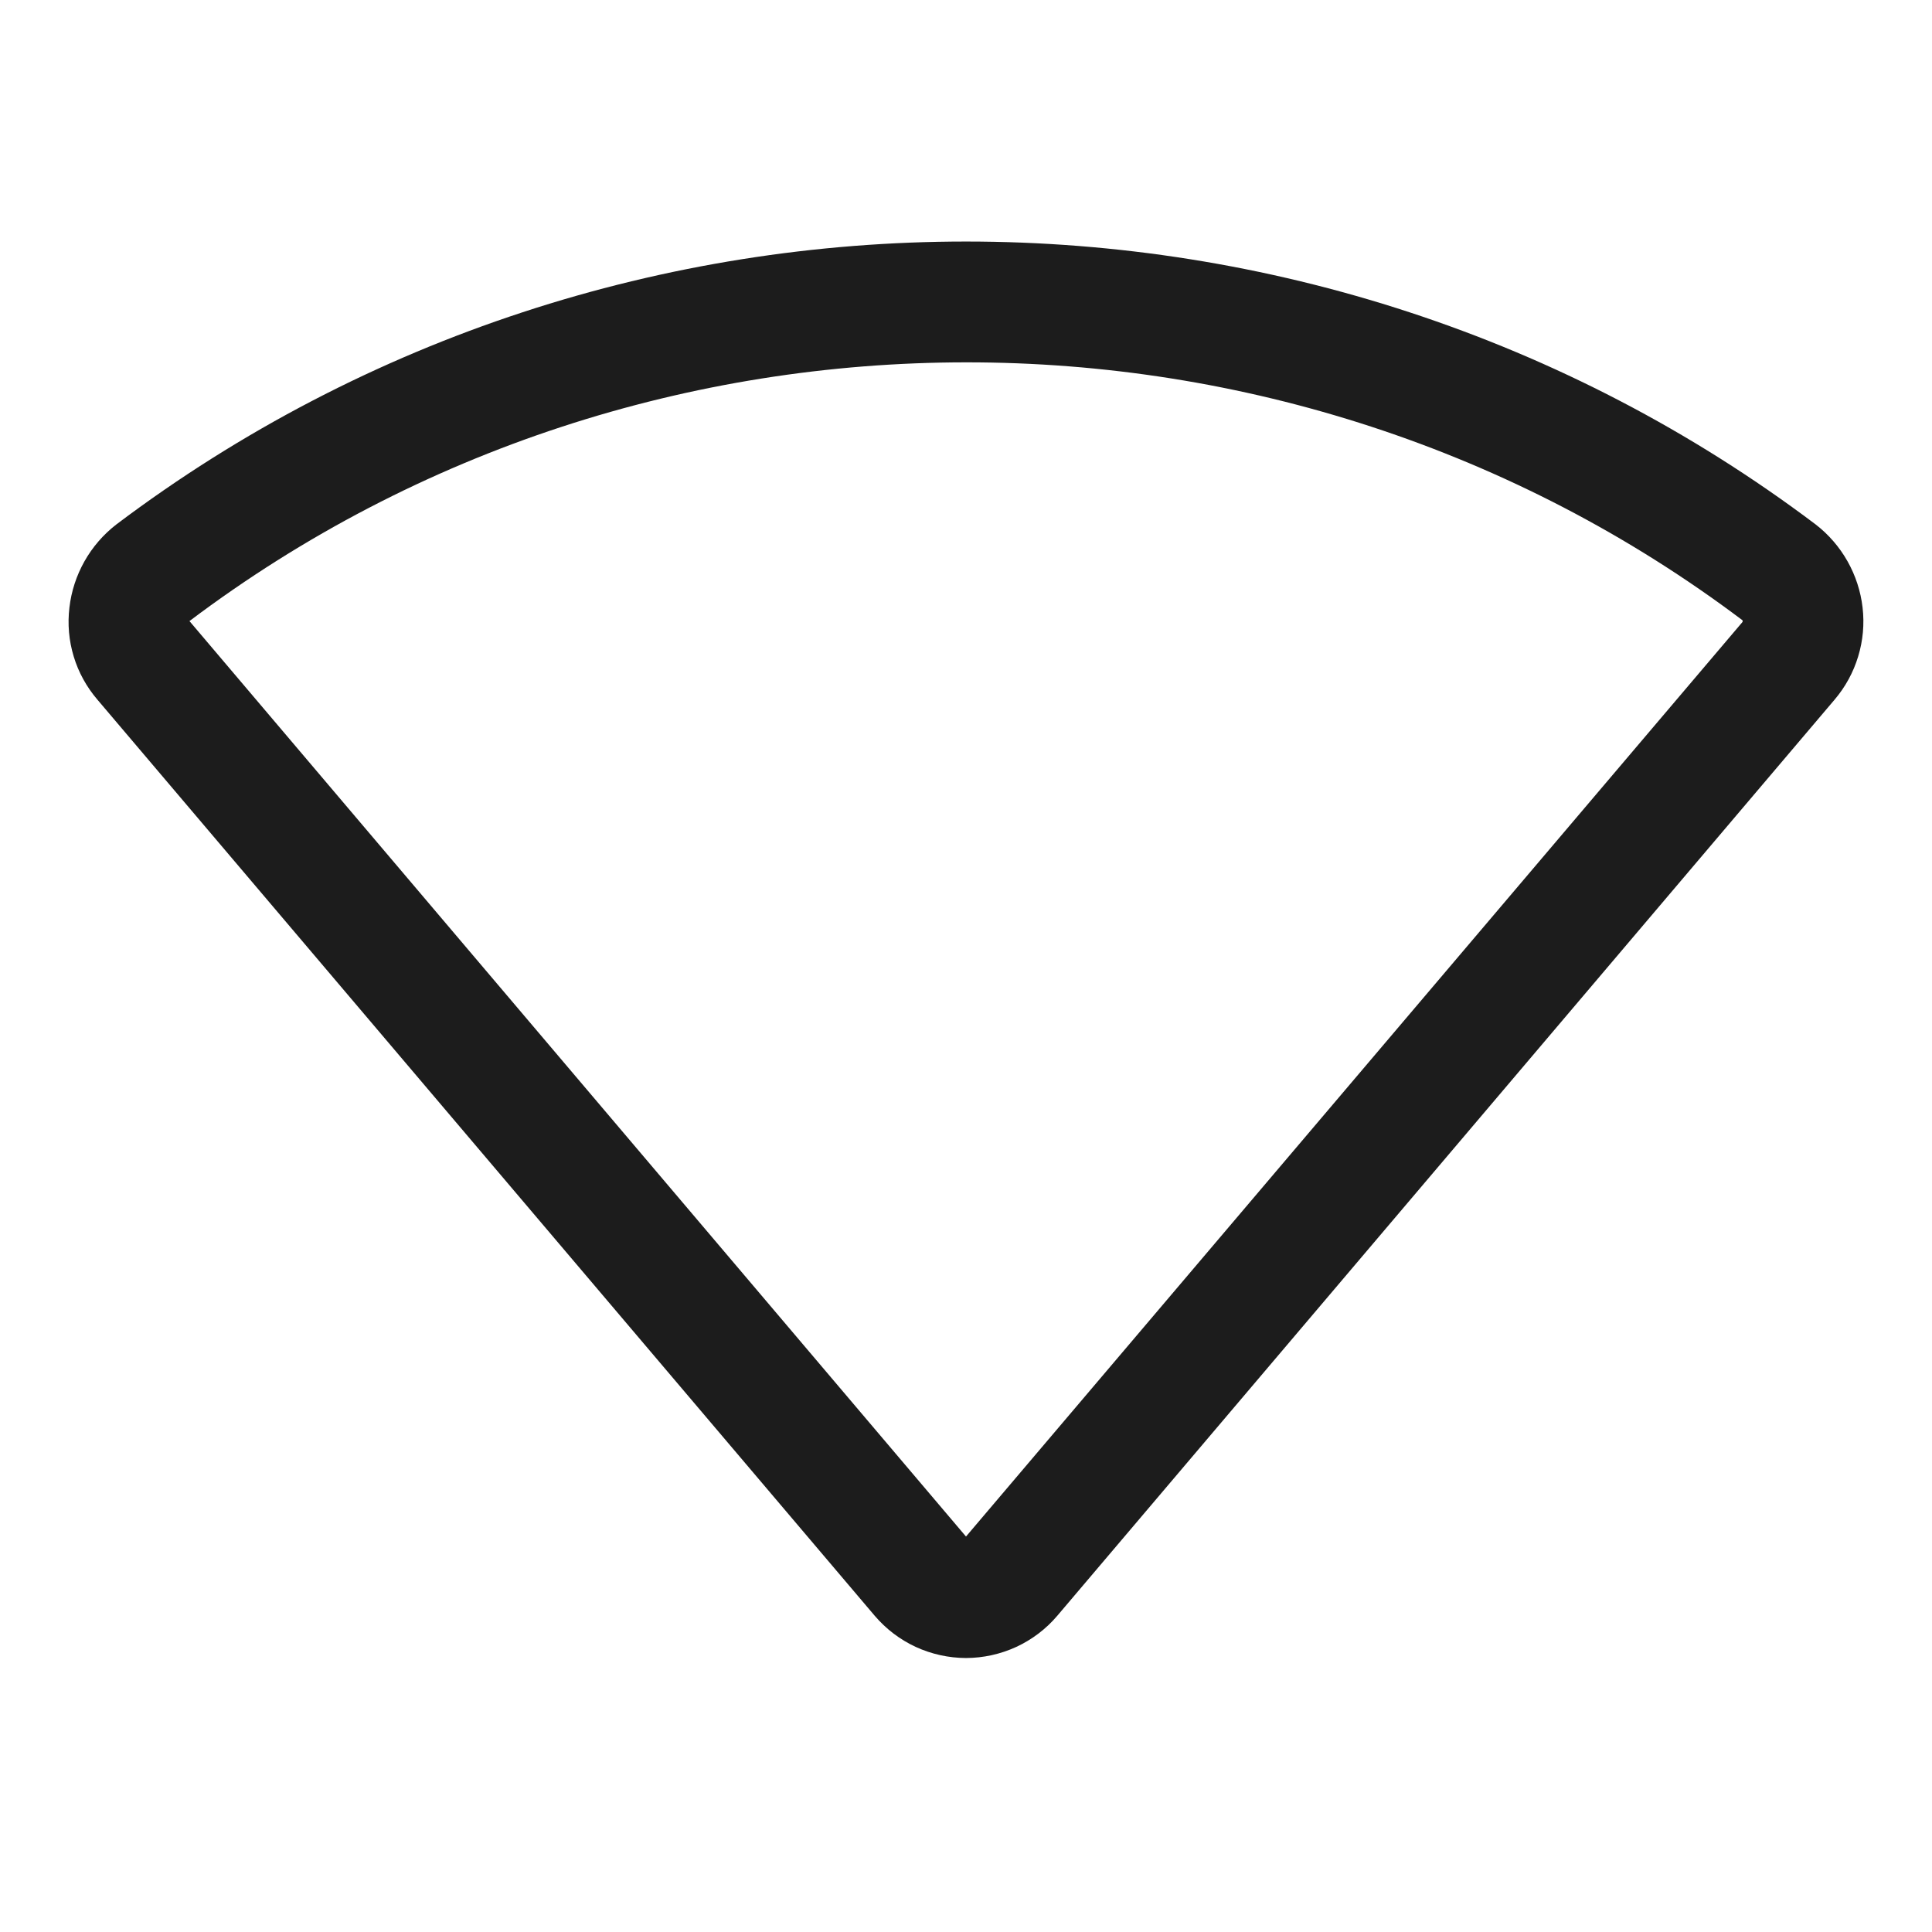 <svg width="32" height="32" viewBox="0 0 32 32" fill="none" xmlns="http://www.w3.org/2000/svg">
<path d="M16 27.462C15.712 27.461 15.428 27.398 15.167 27.278C14.906 27.157 14.675 26.981 14.488 26.762L1.613 11.588C1.434 11.379 1.3 11.136 1.221 10.874C1.141 10.611 1.117 10.335 1.15 10.062C1.181 9.793 1.266 9.533 1.399 9.297C1.532 9.061 1.711 8.854 1.925 8.688C10.213 2.438 21.788 2.438 30.075 8.688C30.289 8.854 30.468 9.061 30.601 9.297C30.734 9.533 30.819 9.793 30.85 10.062C30.882 10.335 30.857 10.611 30.777 10.873C30.698 11.135 30.565 11.379 30.387 11.588L17.512 26.762C17.326 26.981 17.094 27.157 16.833 27.278C16.572 27.398 16.288 27.461 16 27.462ZM3.138 10.287L16 25.45L28.863 10.3V10.275C21.3 4.575 10.713 4.575 3.138 10.287Z" fill="#1C1C1C"/>
</svg>
